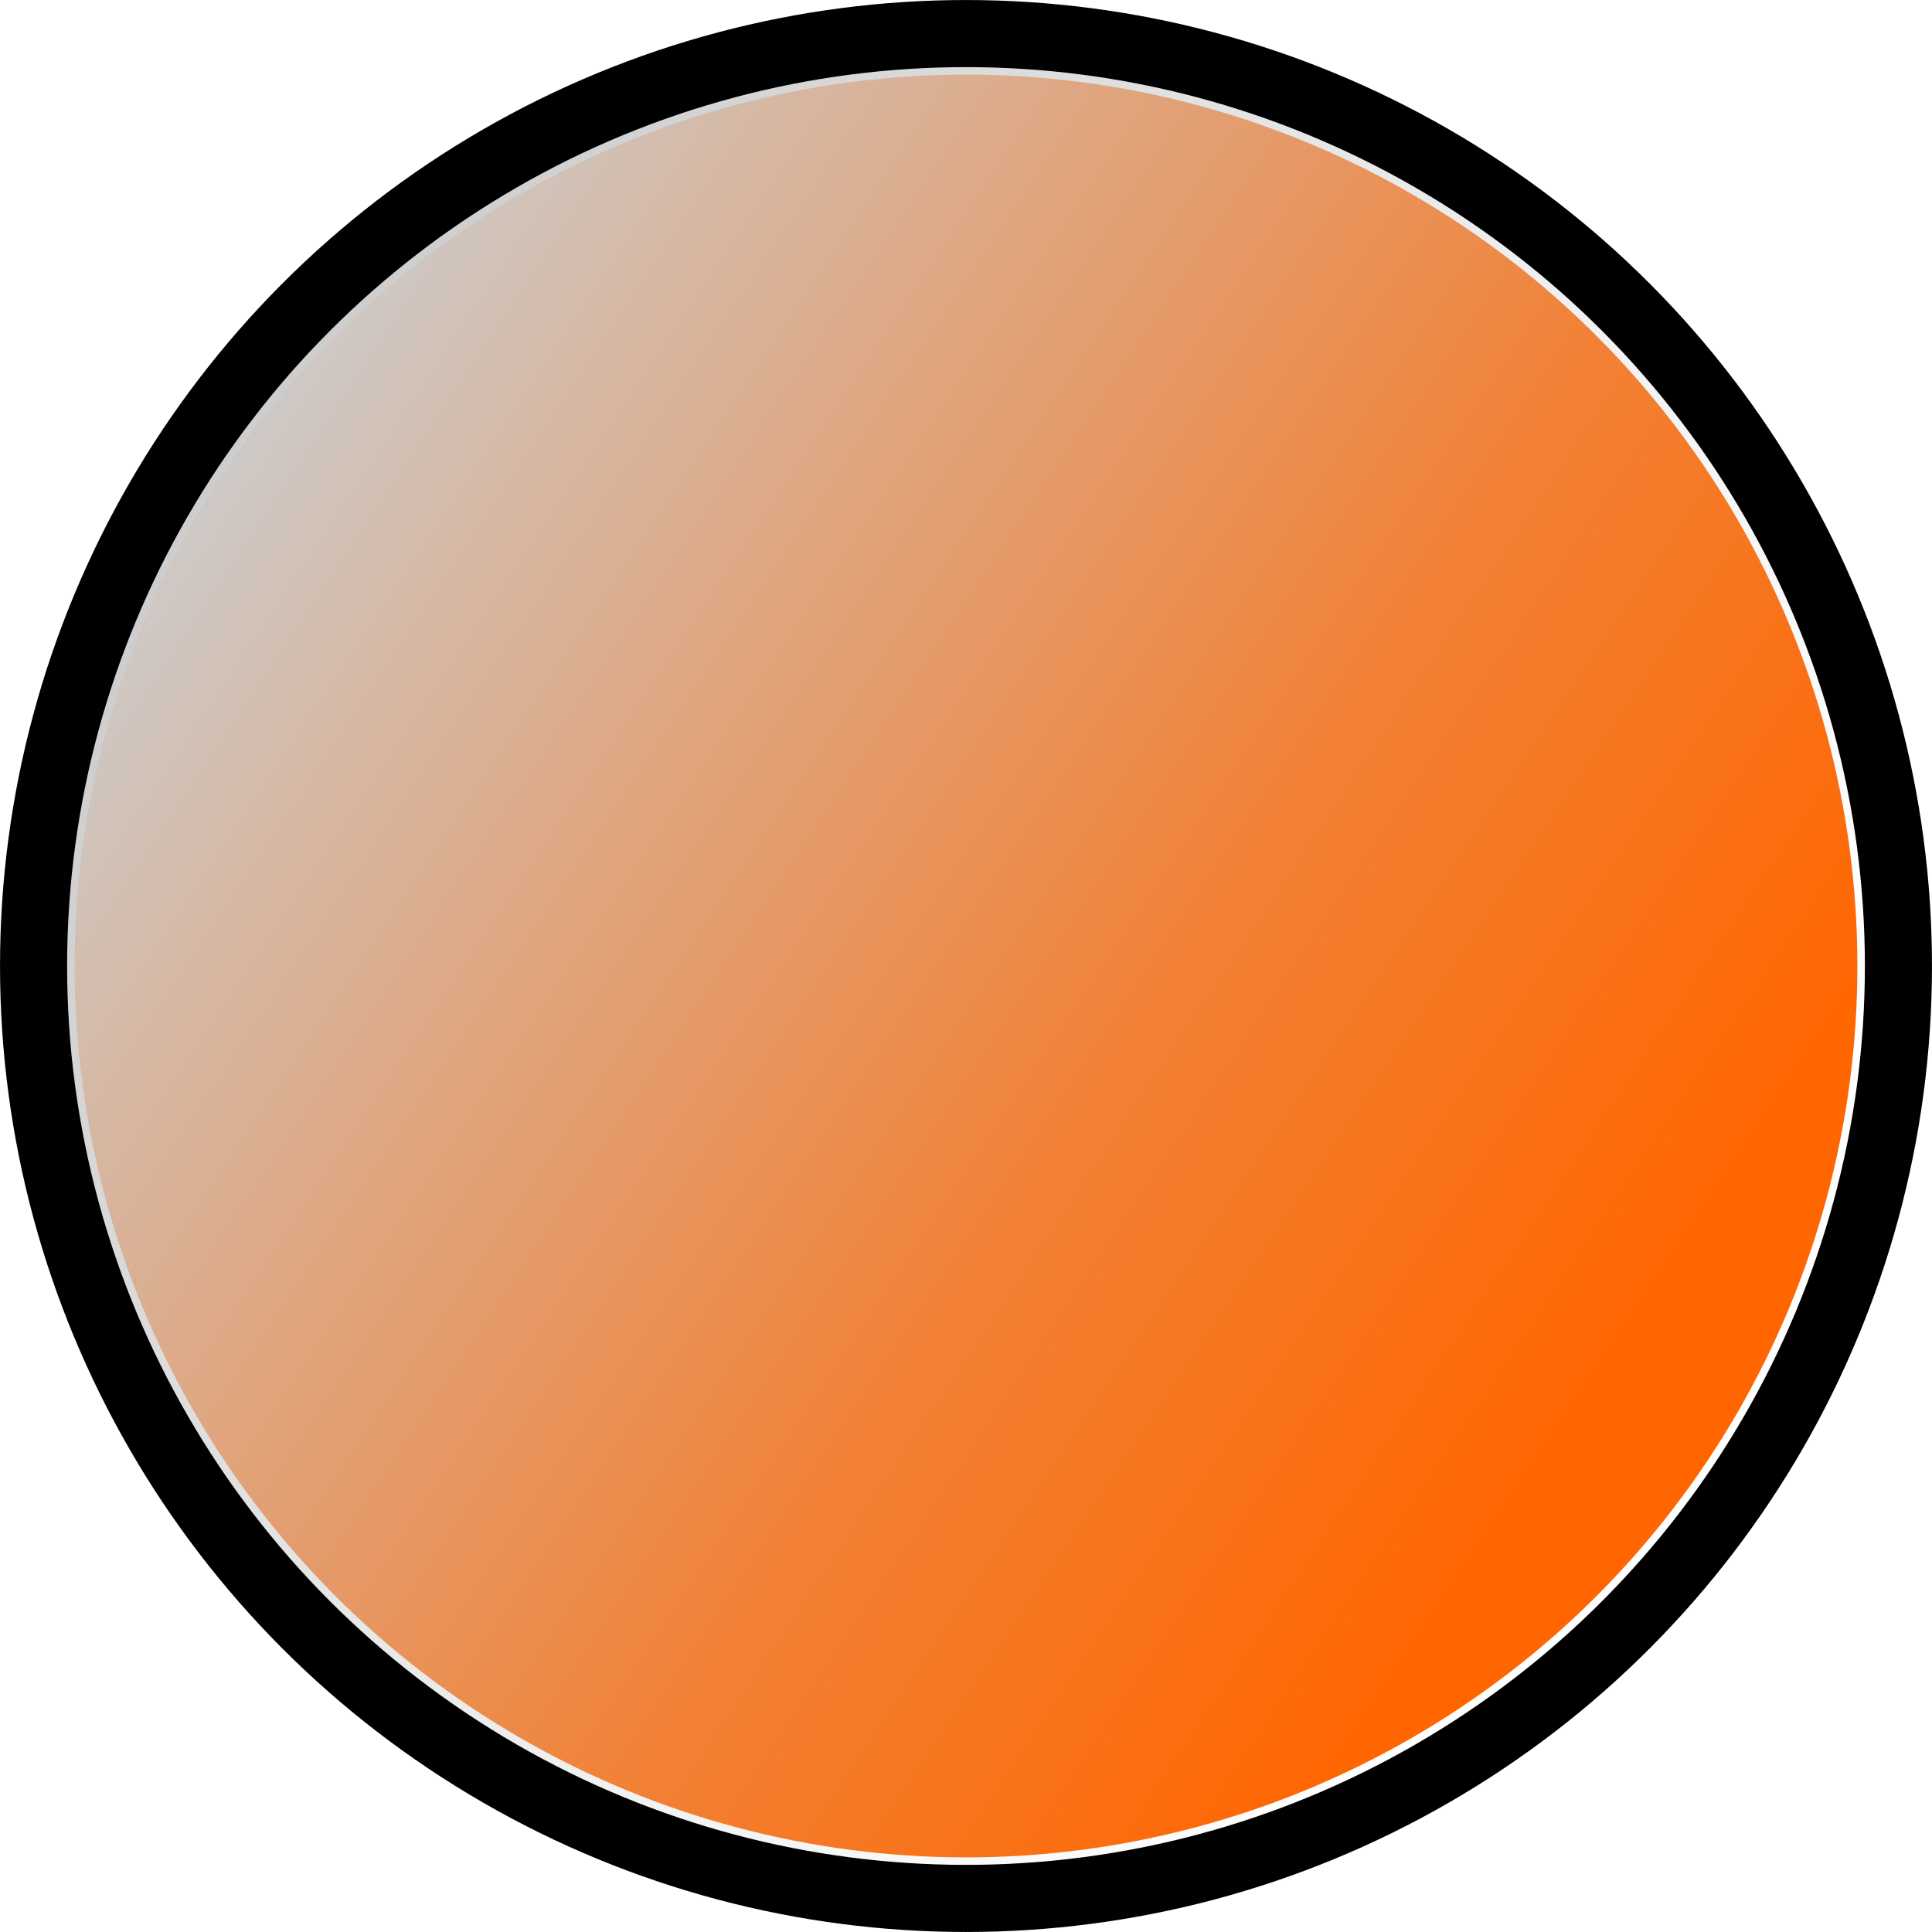 <?xml version="1.0" encoding="UTF-8" standalone="no"?>
<!-- Created with Inkscape (http://www.inkscape.org/) -->

<svg
   xmlns:dc="http://purl.org/dc/elements/1.1/"
   xmlns:cc="http://creativecommons.org/ns#"
   xmlns:rdf="http://www.w3.org/1999/02/22-rdf-syntax-ns#"
   xmlns:svg="http://www.w3.org/2000/svg"
   xmlns="http://www.w3.org/2000/svg"
   xmlns:xlink="http://www.w3.org/1999/xlink"
   xmlns:sodipodi="http://sodipodi.sourceforge.net/DTD/sodipodi-0.dtd"
   xmlns:inkscape="http://www.inkscape.org/namespaces/inkscape"
   width="48"
   height="48"
   viewBox="0 0 48 48"
   id="svg2"
   version="1.1"
   inkscape:version="0.91 r"
   sodipodi:docname="orange.svg">
  <defs
     id="defs4">
    <linearGradient
       inkscape:collect="always"
       id="linearGradient3338">
      <stop
         style="stop-color:#cccccc;stop-opacity:1;"
         offset="0"
         id="stop3340" />
      <stop
         id="stop3346"
         offset="0.653"
         style="stop-color:#cccccc;stop-opacity:0.263;" />
      <stop
         style="stop-color:#cccccc;stop-opacity:0;"
         offset="1"
         id="stop3342" />
    </linearGradient>
    <linearGradient
       inkscape:collect="always"
       xlink:href="#linearGradient3338"
       id="linearGradient3344"
       x1="5.38"
       y1="1014.286"
       x2="40.635"
       y2="1037.79"
       gradientUnits="userSpaceOnUse" />
  </defs>
  <sodipodi:namedview
     id="base"
     pagecolor="#ffffff"
     bordercolor="#666666"
     borderopacity="1.0"
     inkscape:pageopacity="0.0"
     inkscape:pageshadow="2"
     inkscape:zoom="19.145833"
     inkscape:cx="17.575626"
     inkscape:cy="24"
     inkscape:document-units="px"
     inkscape:current-layer="layer1"
     showgrid="false"
     units="px"
     inkscape:window-width="1879"
     inkscape:window-height="1056"
     inkscape:window-x="41"
     inkscape:window-y="24"
     inkscape:window-maximized="1" />
  <g
     inkscape:label="Layer 1"
     inkscape:groupmode="layer"
     id="layer1"
     transform="translate(0,-1004.362)">
    <circle
       style="fill:#ff6600"
       id="path3386"
       cx="24"
       cy="1028.362"
       r="22.146" />
    <circle
       style="fill:url(#linearGradient3344);fill-rule:evenodd;stroke:#000000;stroke-width:1.667px;stroke-linecap:butt;stroke-linejoin:miter;stroke-opacity:1;fill-opacity:1"
       id="path3336"
       cx="24"
       cy="1028.362"
       r="23.166" />
  </g>
</svg>
